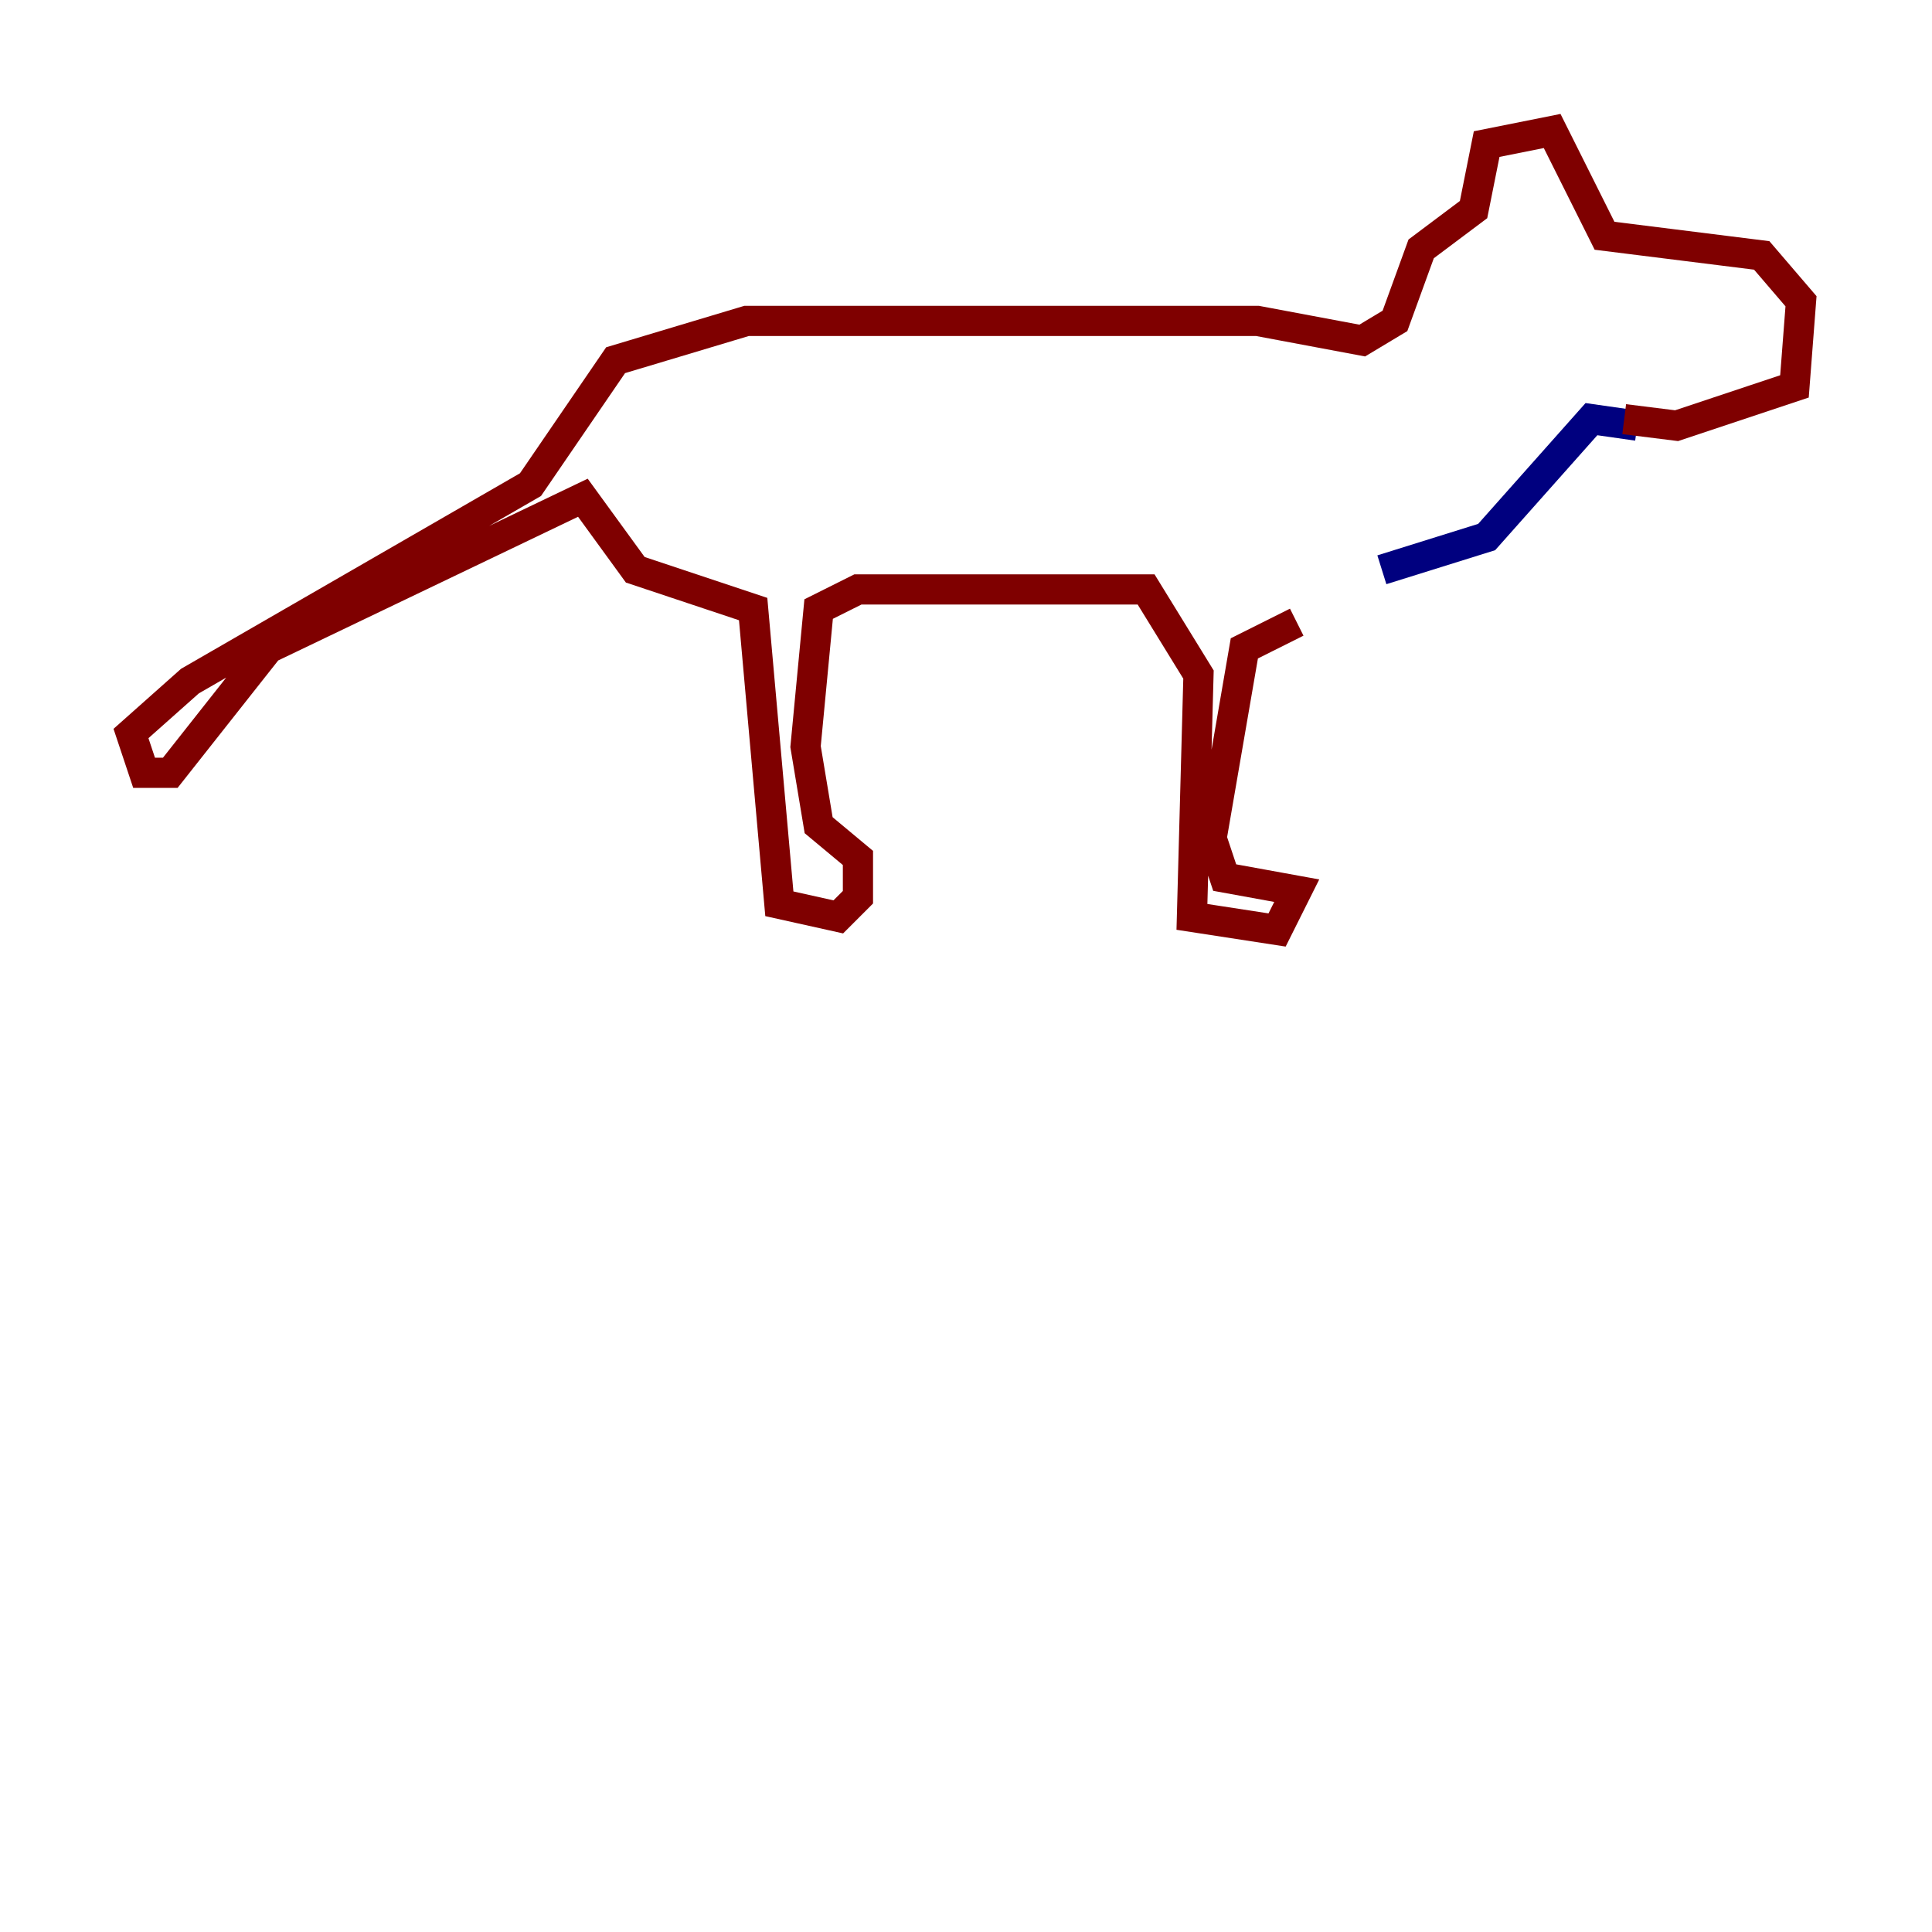 <?xml version="1.0" encoding="utf-8" ?>
<svg baseProfile="tiny" height="128" version="1.2" viewBox="0,0,128,128" width="128" xmlns="http://www.w3.org/2000/svg" xmlns:ev="http://www.w3.org/2001/xml-events" xmlns:xlink="http://www.w3.org/1999/xlink"><defs /><polyline fill="none" points="108.475,28.203 105.437,27.77 98.495,35.58 91.552,37.749" stroke="#00007f" stroke-width="2" /><polyline fill="none" points="107.607,27.77 111.078,28.203 118.888,25.6 119.322,19.959 116.719,16.922 106.305,15.62 102.834,8.678 98.495,9.546 97.627,13.885 94.156,16.488 92.42,21.261 90.251,22.563 83.308,21.261 49.464,21.261 40.786,23.864 35.146,32.108 12.583,45.125 8.678,48.597 9.546,51.2 11.281,51.2 17.79,42.956 38.617,32.976 42.088,37.749 49.898,40.352 51.634,59.878 55.539,60.746 56.841,59.444 56.841,56.841 54.237,54.671 53.37,49.464 54.237,40.352 56.841,39.051 75.932,39.051 79.403,44.691 78.969,60.746 84.61,61.614 85.912,59.01 81.139,58.142 80.271,55.539 82.441,42.956 85.912,41.22" stroke="#7f0000" stroke-width="2" /></svg>
